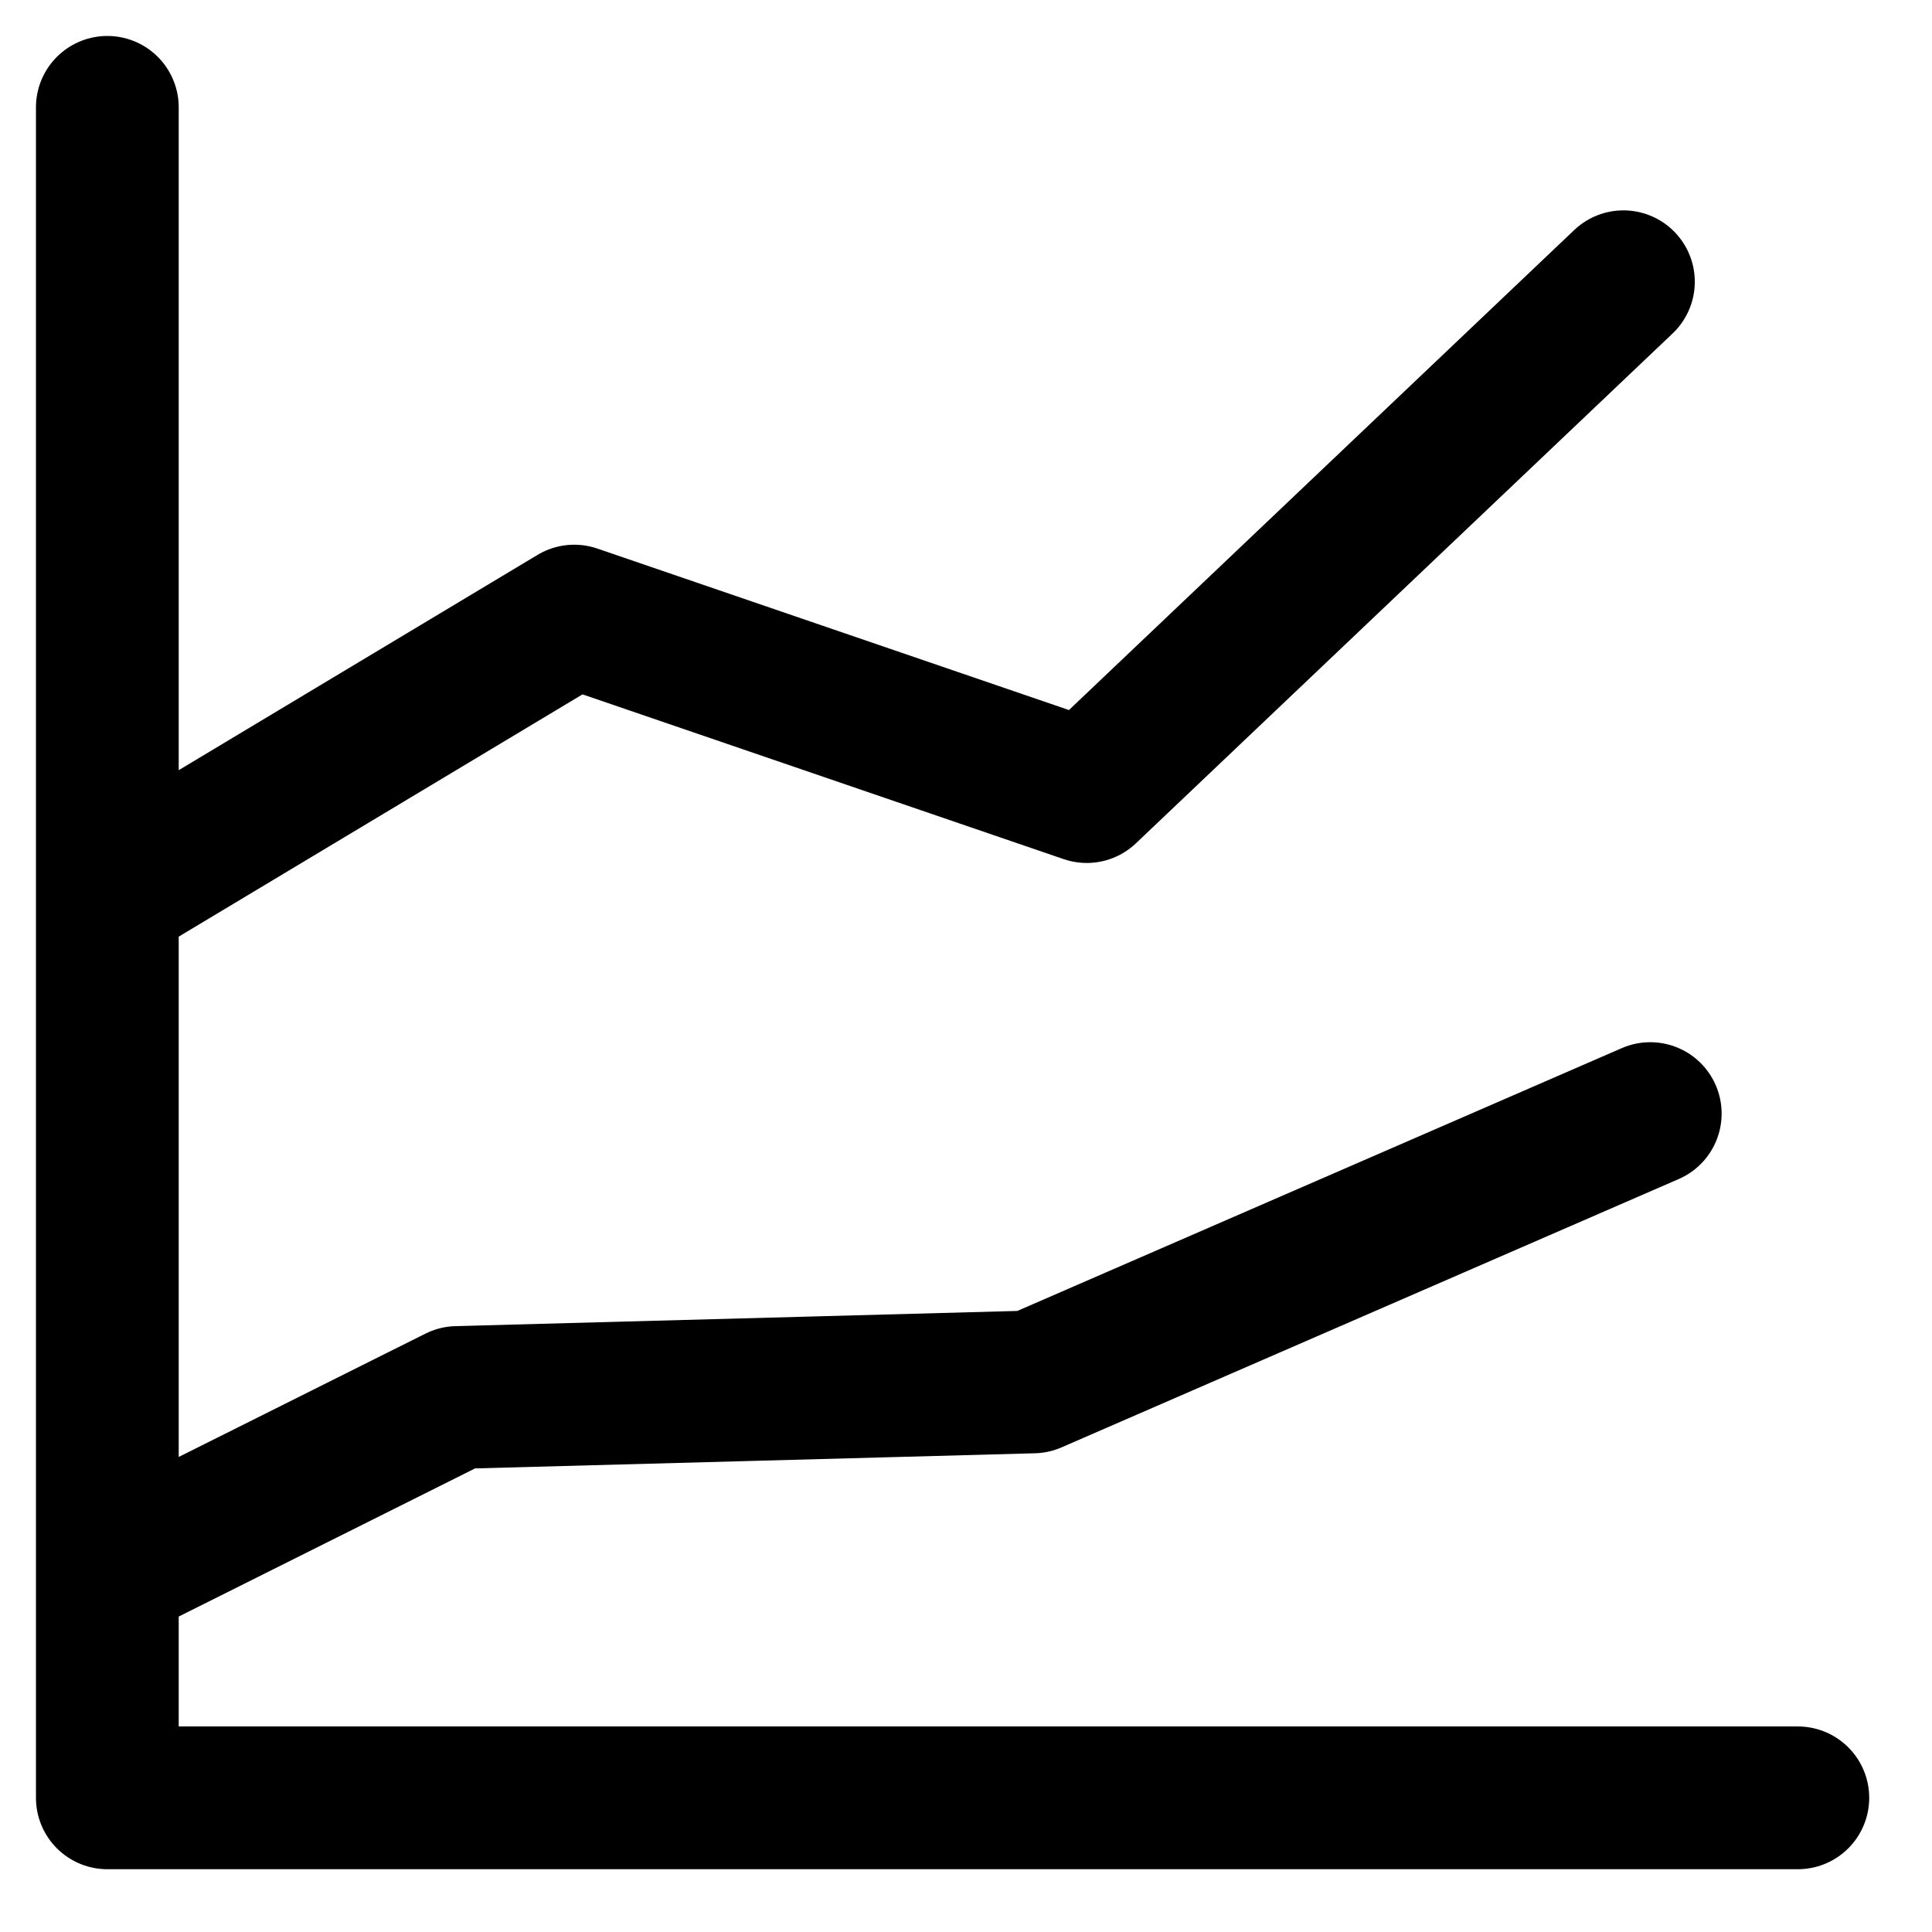 <svg width="18" height="18" viewBox="0 0 18 18" fill="none" xmlns="http://www.w3.org/2000/svg">
<path d="M1 1V16.75H16.75M1 8.35L5.35 5.74L10.125 7.375L15.125 2.625M1 14.65L4.261 13.02L9.625 12.875L15.375 10.375" stroke="currentColor" stroke-width="1.33" stroke-linecap="round" stroke-linejoin="round"/>
</svg>
